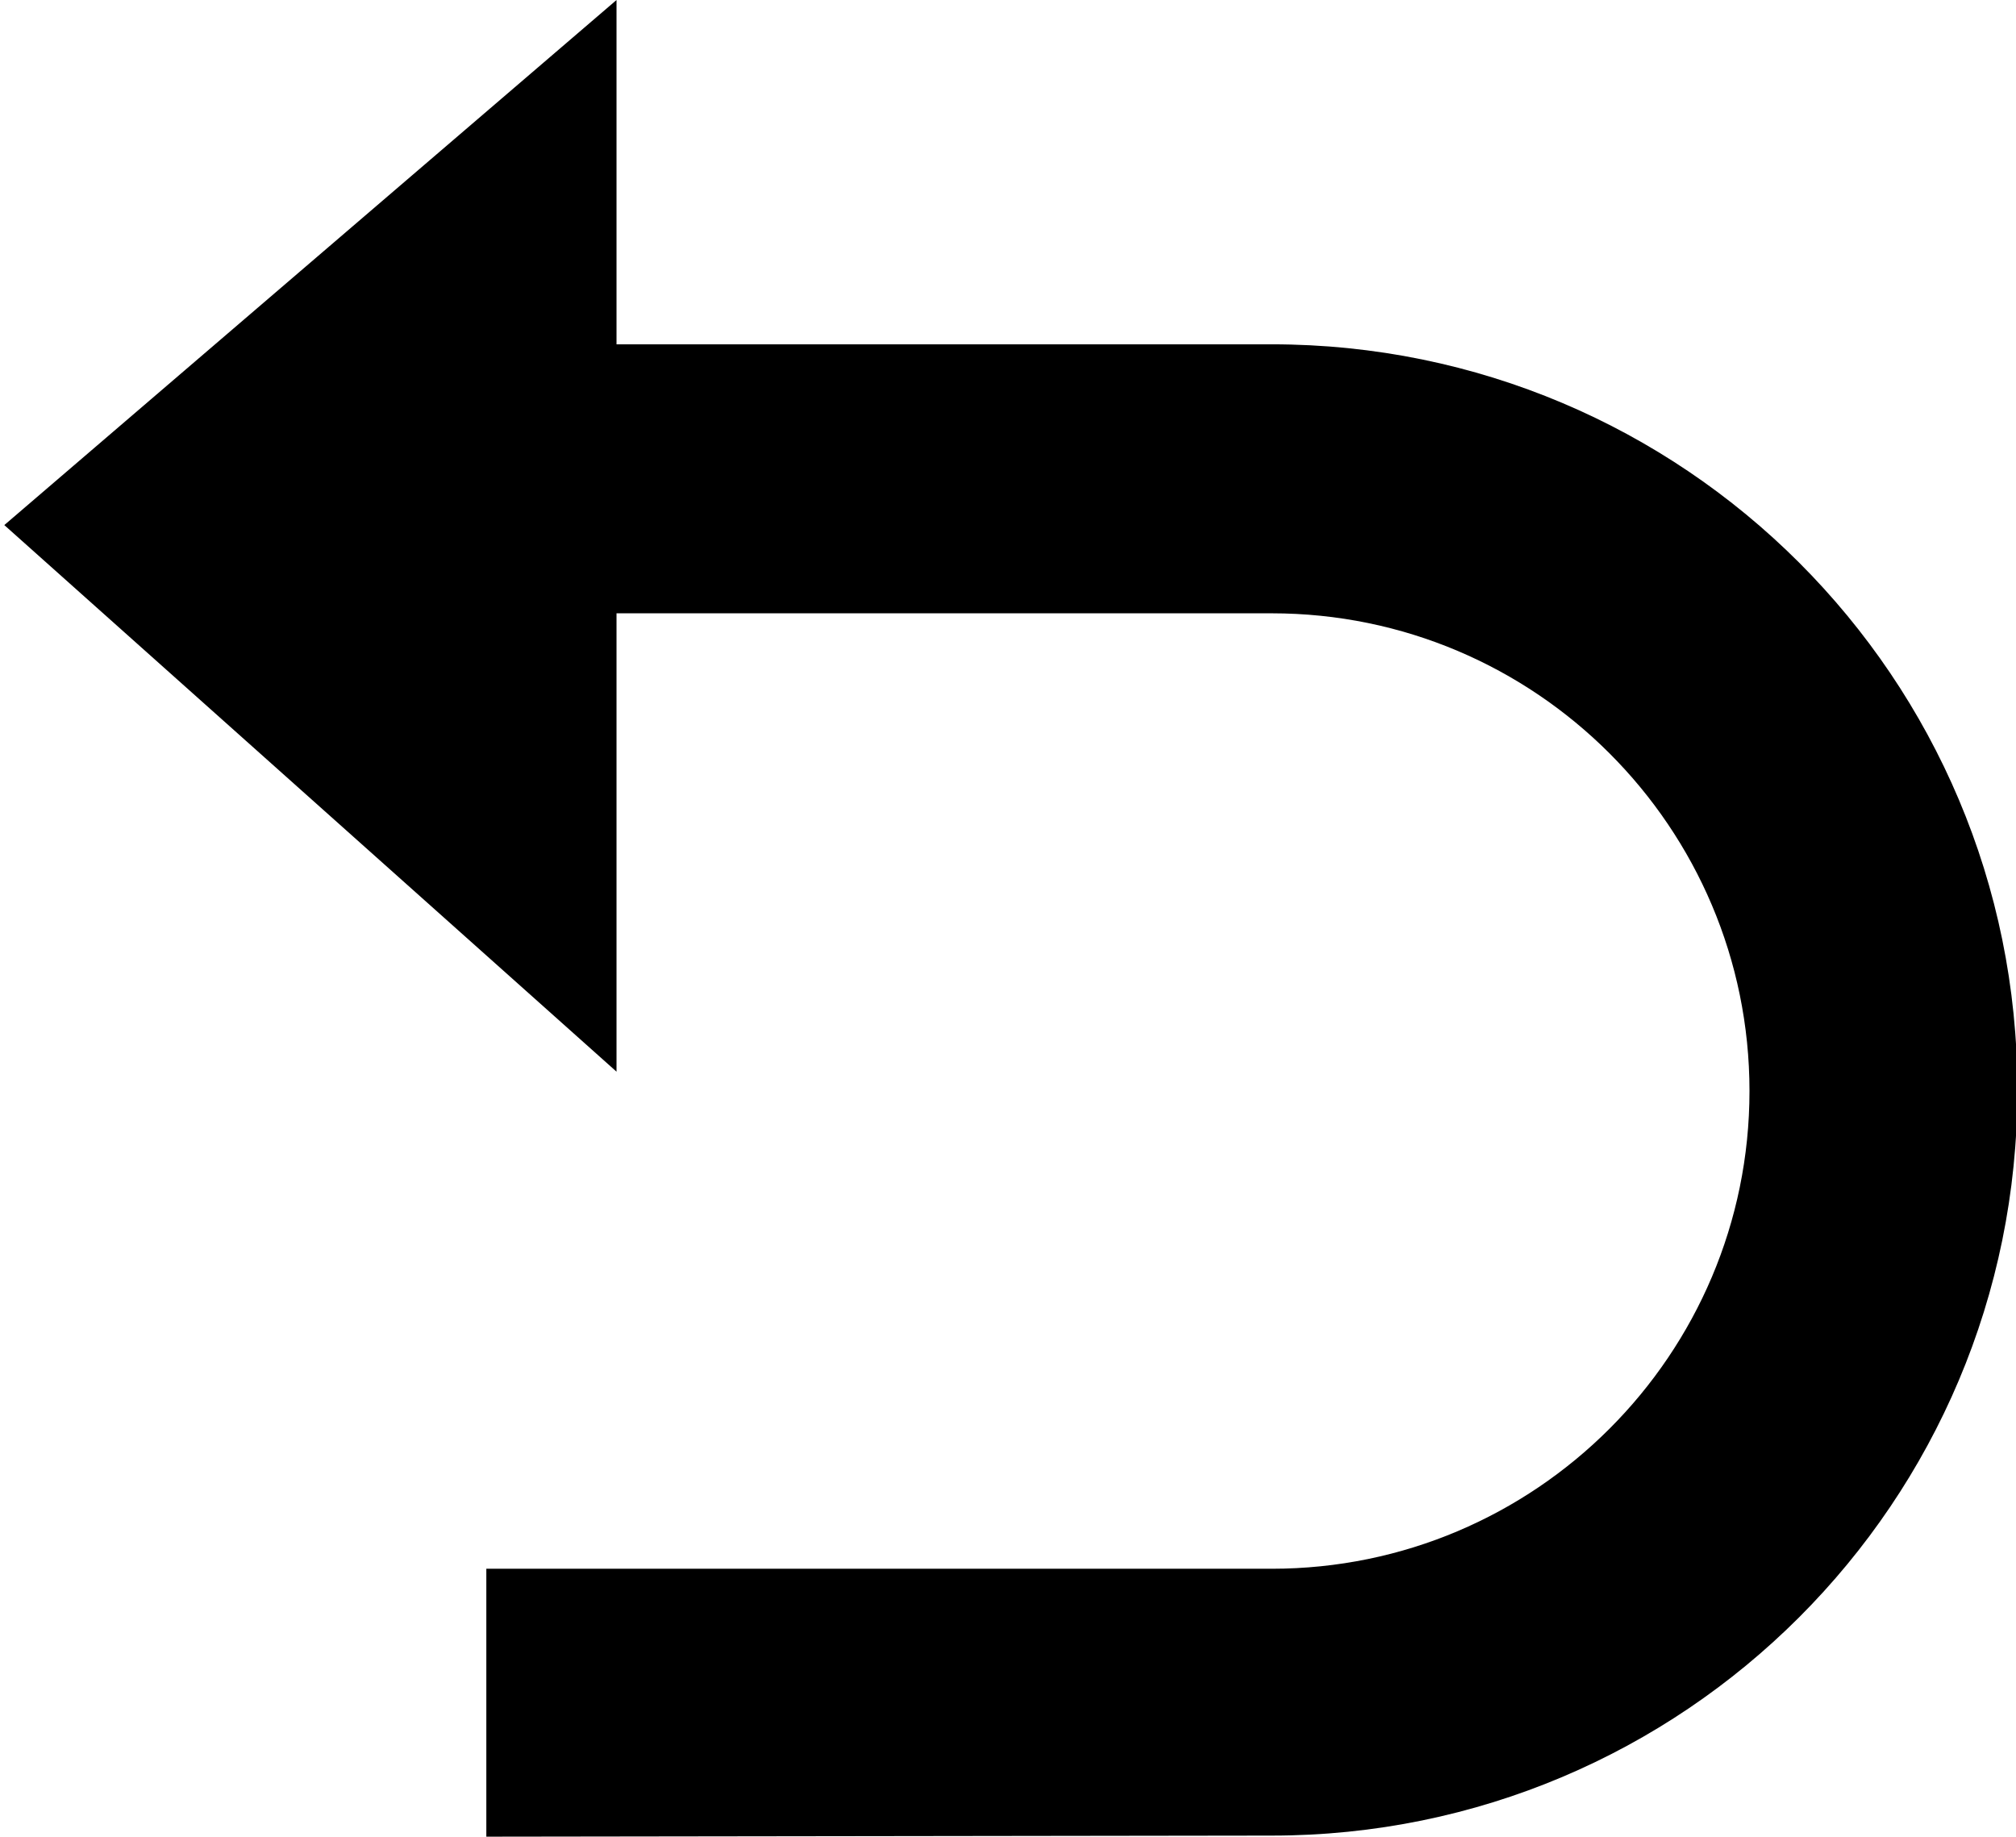 <?xml version="1.0" standalone="no"?><!DOCTYPE svg PUBLIC "-//W3C//DTD SVG 1.1//EN" "http://www.w3.org/Graphics/SVG/1.1/DTD/svg11.dtd"><svg t="1571211872153" class="icon" viewBox="0 0 1124 1024" version="1.1" xmlns="http://www.w3.org/2000/svg" p-id="30831" xmlns:xlink="http://www.w3.org/1999/xlink" width="15.367" height="14"><defs><style type="text/css"></style></defs><path d="M2.4 292.743L343.733 0v597.483L2.4 292.743z" p-id="30832"></path><path d="M271.147 1024v-149.371h437.914c146.971 0 266.348-119.377 266.348-266.348S856.033 341.933 709.062 341.933H237.554V191.963h471.508c229.755 0 415.719 185.964 415.719 415.719s-185.964 415.719-415.719 415.719l-437.914 0.6z" p-id="30833"></path></svg>